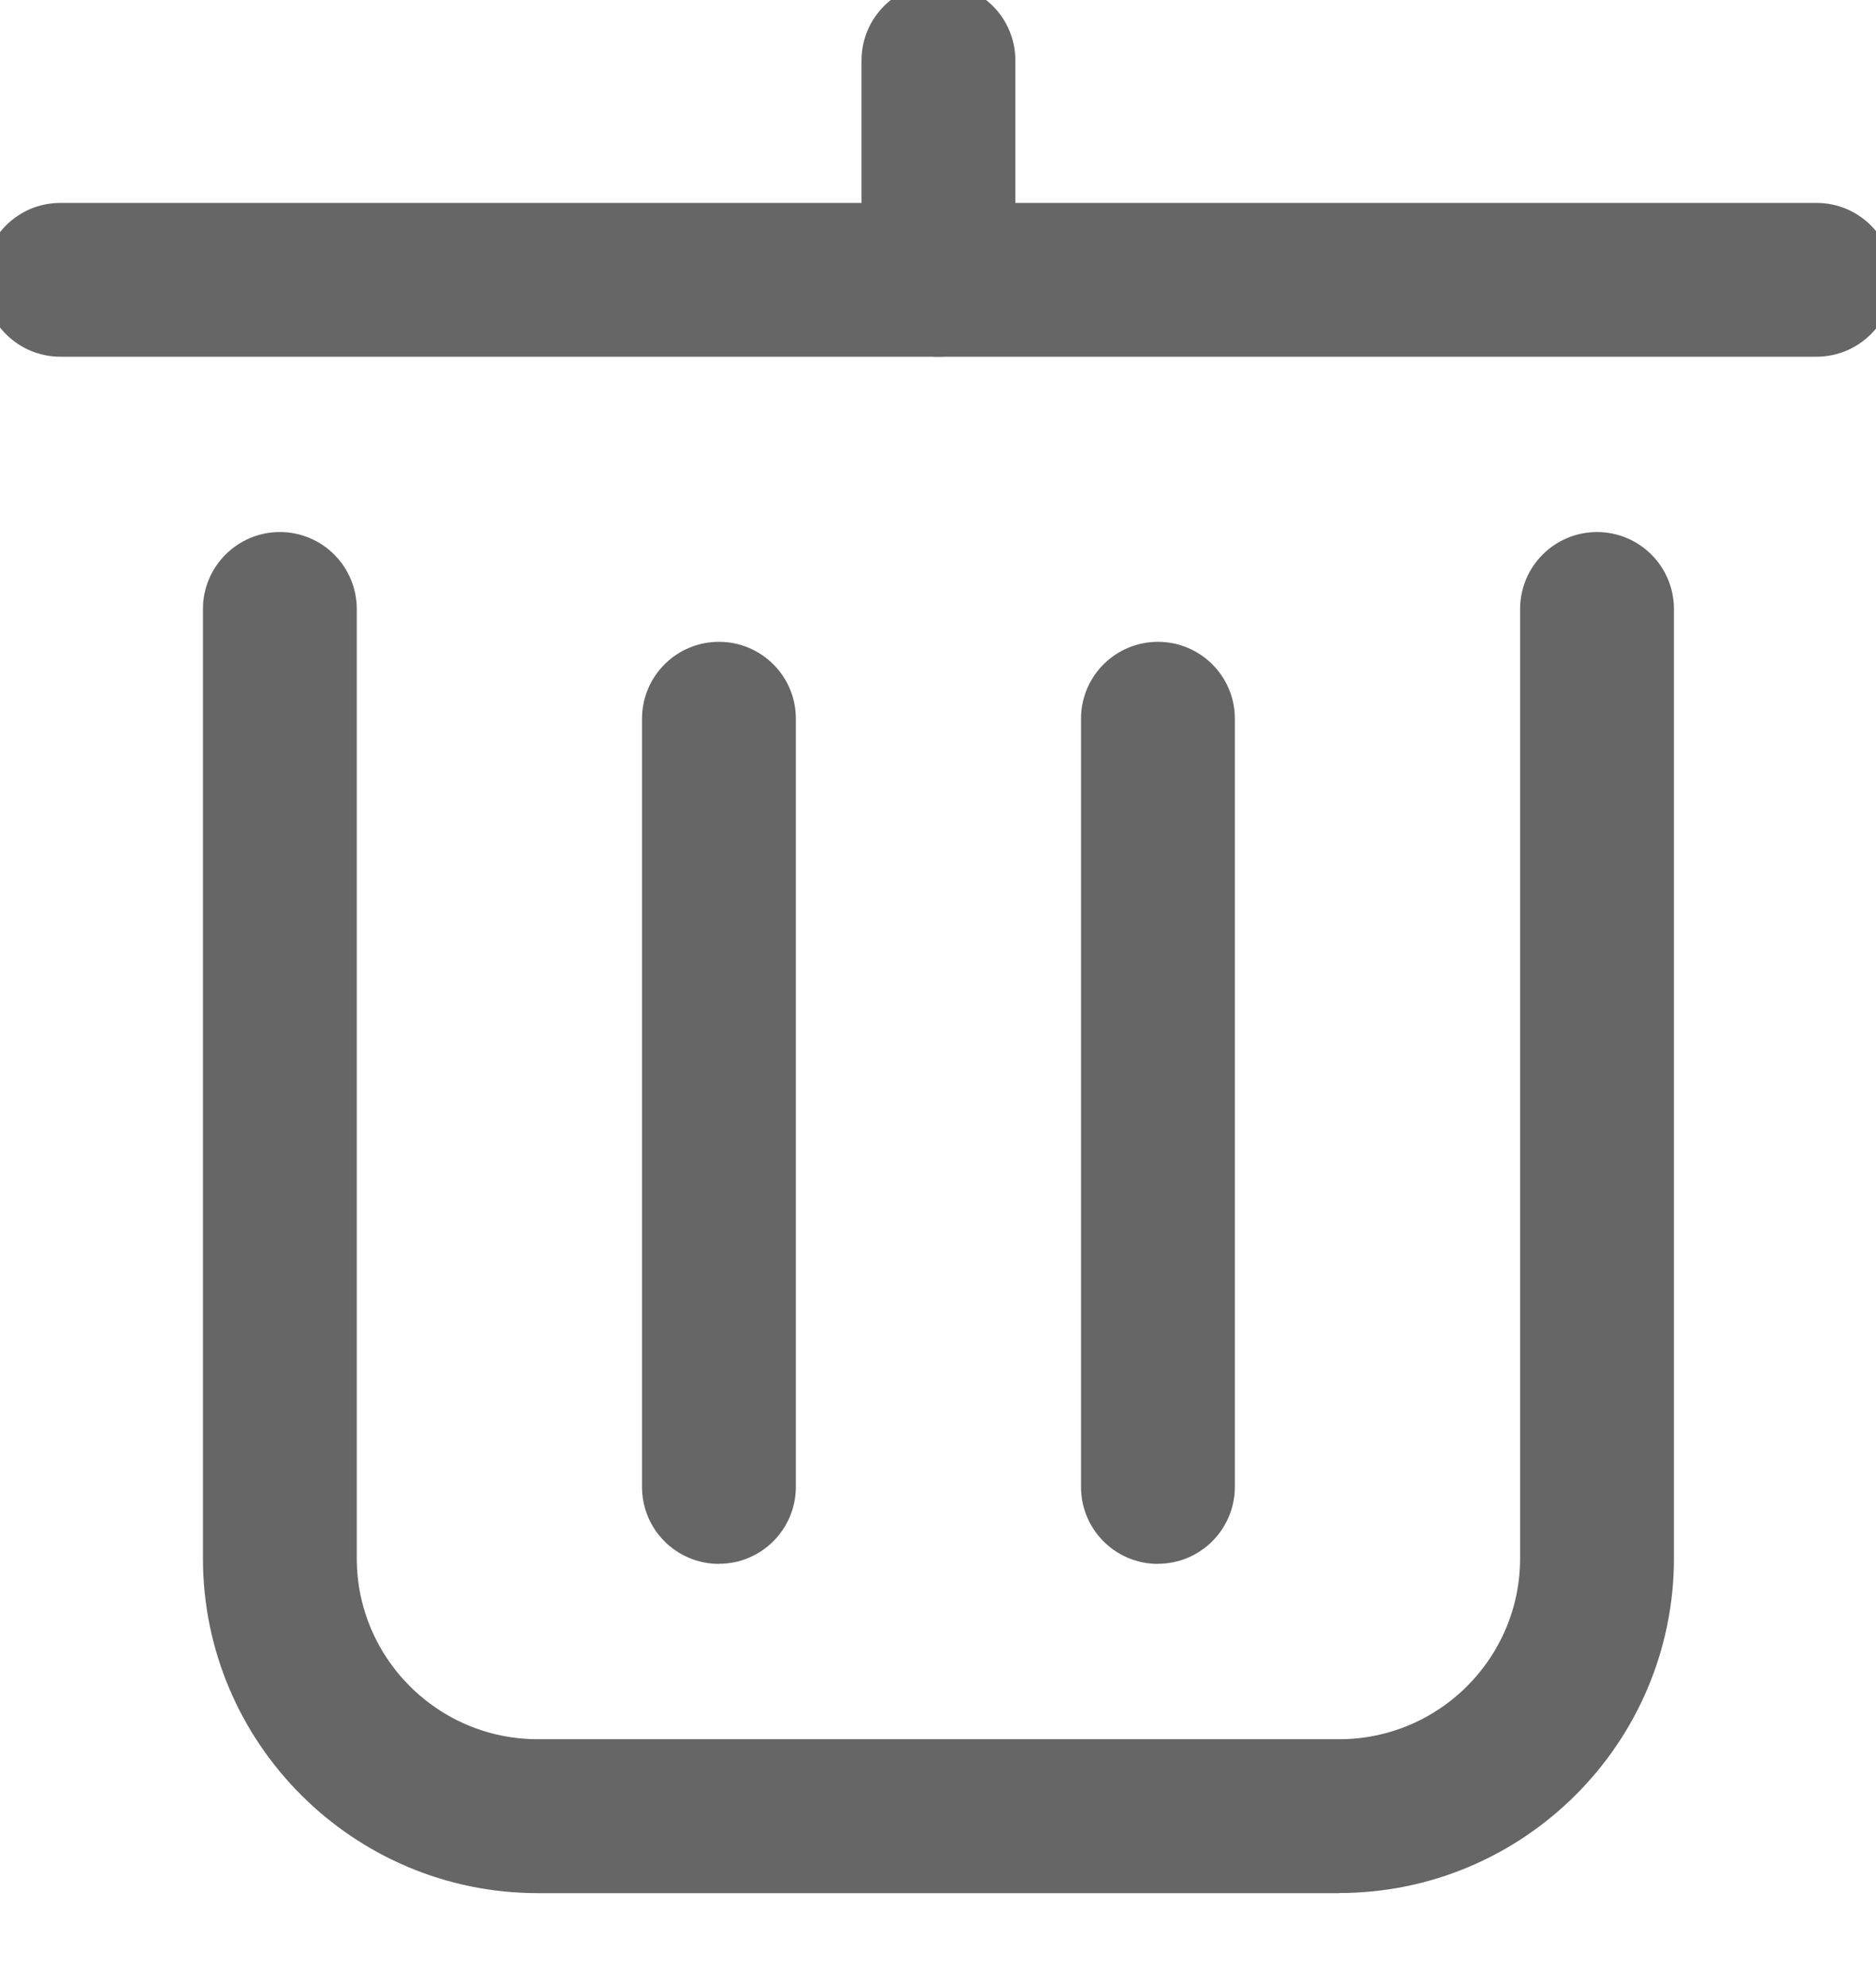<svg xmlns="http://www.w3.org/2000/svg" width="17" height="18" viewBox="0 0 17 18">
    <g fill="#666" fill-rule="evenodd" stroke="#666" stroke-width=".3">
        <path d="M12.135 17.008H4.873c-1.59 0-2.884-1.294-2.884-2.884V5.52c0-.303.246-.548.547-.548.302 0 .547.245.547.548v8.603c0 .988.803 1.79 1.79 1.79h7.262c.987 0 1.79-.802 1.79-1.79V5.52c0-.303.245-.548.547-.548.302 0 .547.245.547.548v8.603c0 1.59-1.294 2.884-2.884 2.884M16.461 3.083H.547C.245 3.083 0 2.838 0 2.536c0-.302.245-.547.547-.547h15.914c.302 0 .547.245.547.547 0 .302-.245.547-.547.547"/>
        <path d="M6.515 14.024c-.302 0-.547-.244-.547-.547V6.513c0-.301.245-.546.547-.546.302 0 .547.245.547.546v6.962c0 .303-.245.548-.547.548M10.493 14.024c-.302 0-.547-.244-.547-.547V6.513c0-.301.245-.546.547-.546.302 0 .547.245.547.546v6.962c0 .303-.245.548-.547.548M8.504 3.083c-.302 0-.547-.245-.547-.547V.547c0-.302.245-.547.547-.547.302 0 .547.245.547.547v1.99c0 .301-.245.546-.547.546"/>
    </g>
</svg>

